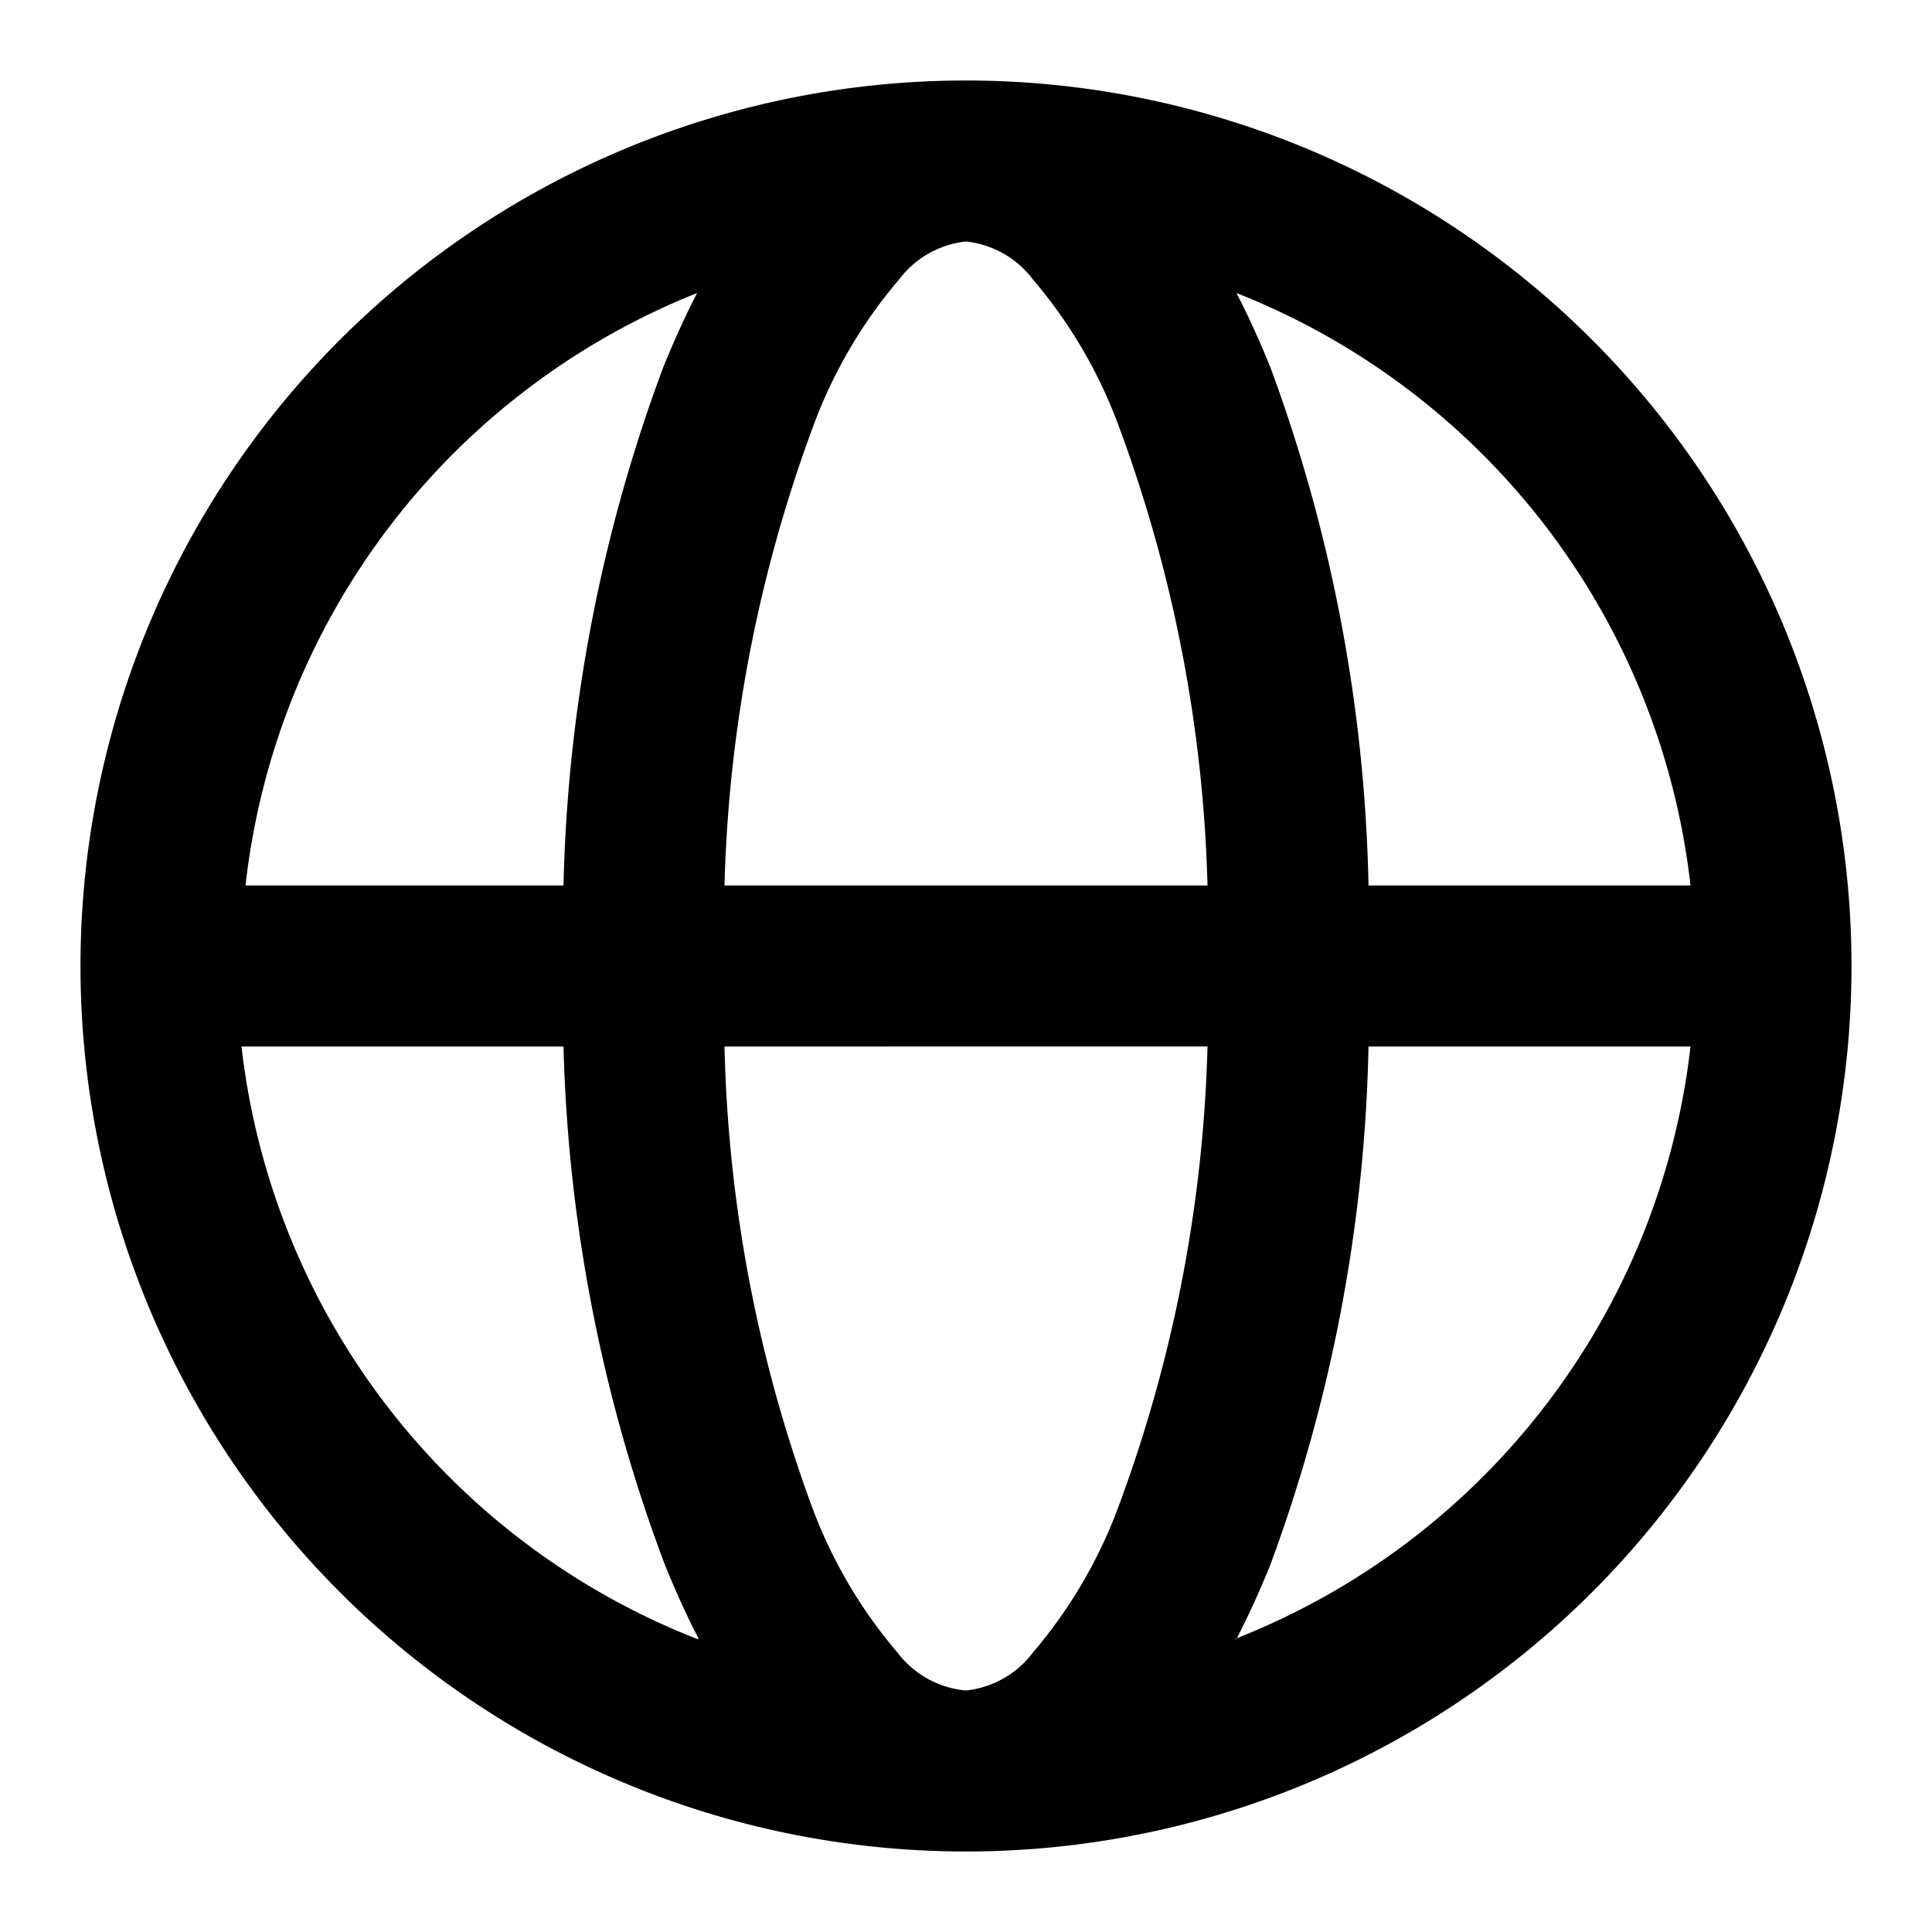 <svg xmlns="http://www.w3.org/2000/svg" viewBox="0 0 24 24"><path d="M3.05,11H7A19.68,19.68,0,0,1,8.24,4.56c.13-.32.27-.63.42-.92A9,9,0,0,0,3.05,11ZM12,1A11,11,0,1,0,23,12,11,11,0,0,0,12,1Zm0,2a1.2,1.2,0,0,0-.83.47A6,6,0,0,0,10.1,5.3,17.72,17.72,0,0,0,9,11h6A17.72,17.72,0,0,0,13.9,5.3a6,6,0,0,0-1.07-1.83A1.2,1.2,0,0,0,12,3Zm5,8a19.68,19.68,0,0,0-1.22-6.44c-.13-.32-.27-.63-.42-.92A9,9,0,0,1,21,11Zm-2,2H9a17.72,17.72,0,0,0,1.08,5.7,6,6,0,0,0,1.07,1.83A1.2,1.2,0,0,0,12,21a1.2,1.2,0,0,0,.83-.47A6,6,0,0,0,13.9,18.7,17.72,17.72,0,0,0,15,13Zm.36,7.36c.15-.29.29-.6.42-.92A19.68,19.68,0,0,0,17,13h4A9,9,0,0,1,15.34,20.36Zm-6.68,0c-.15-.29-.29-.6-.42-.92A19.68,19.68,0,0,1,7,13h-4A9,9,0,0,0,8.66,20.36Z" fill-rule="evenodd"/></svg>